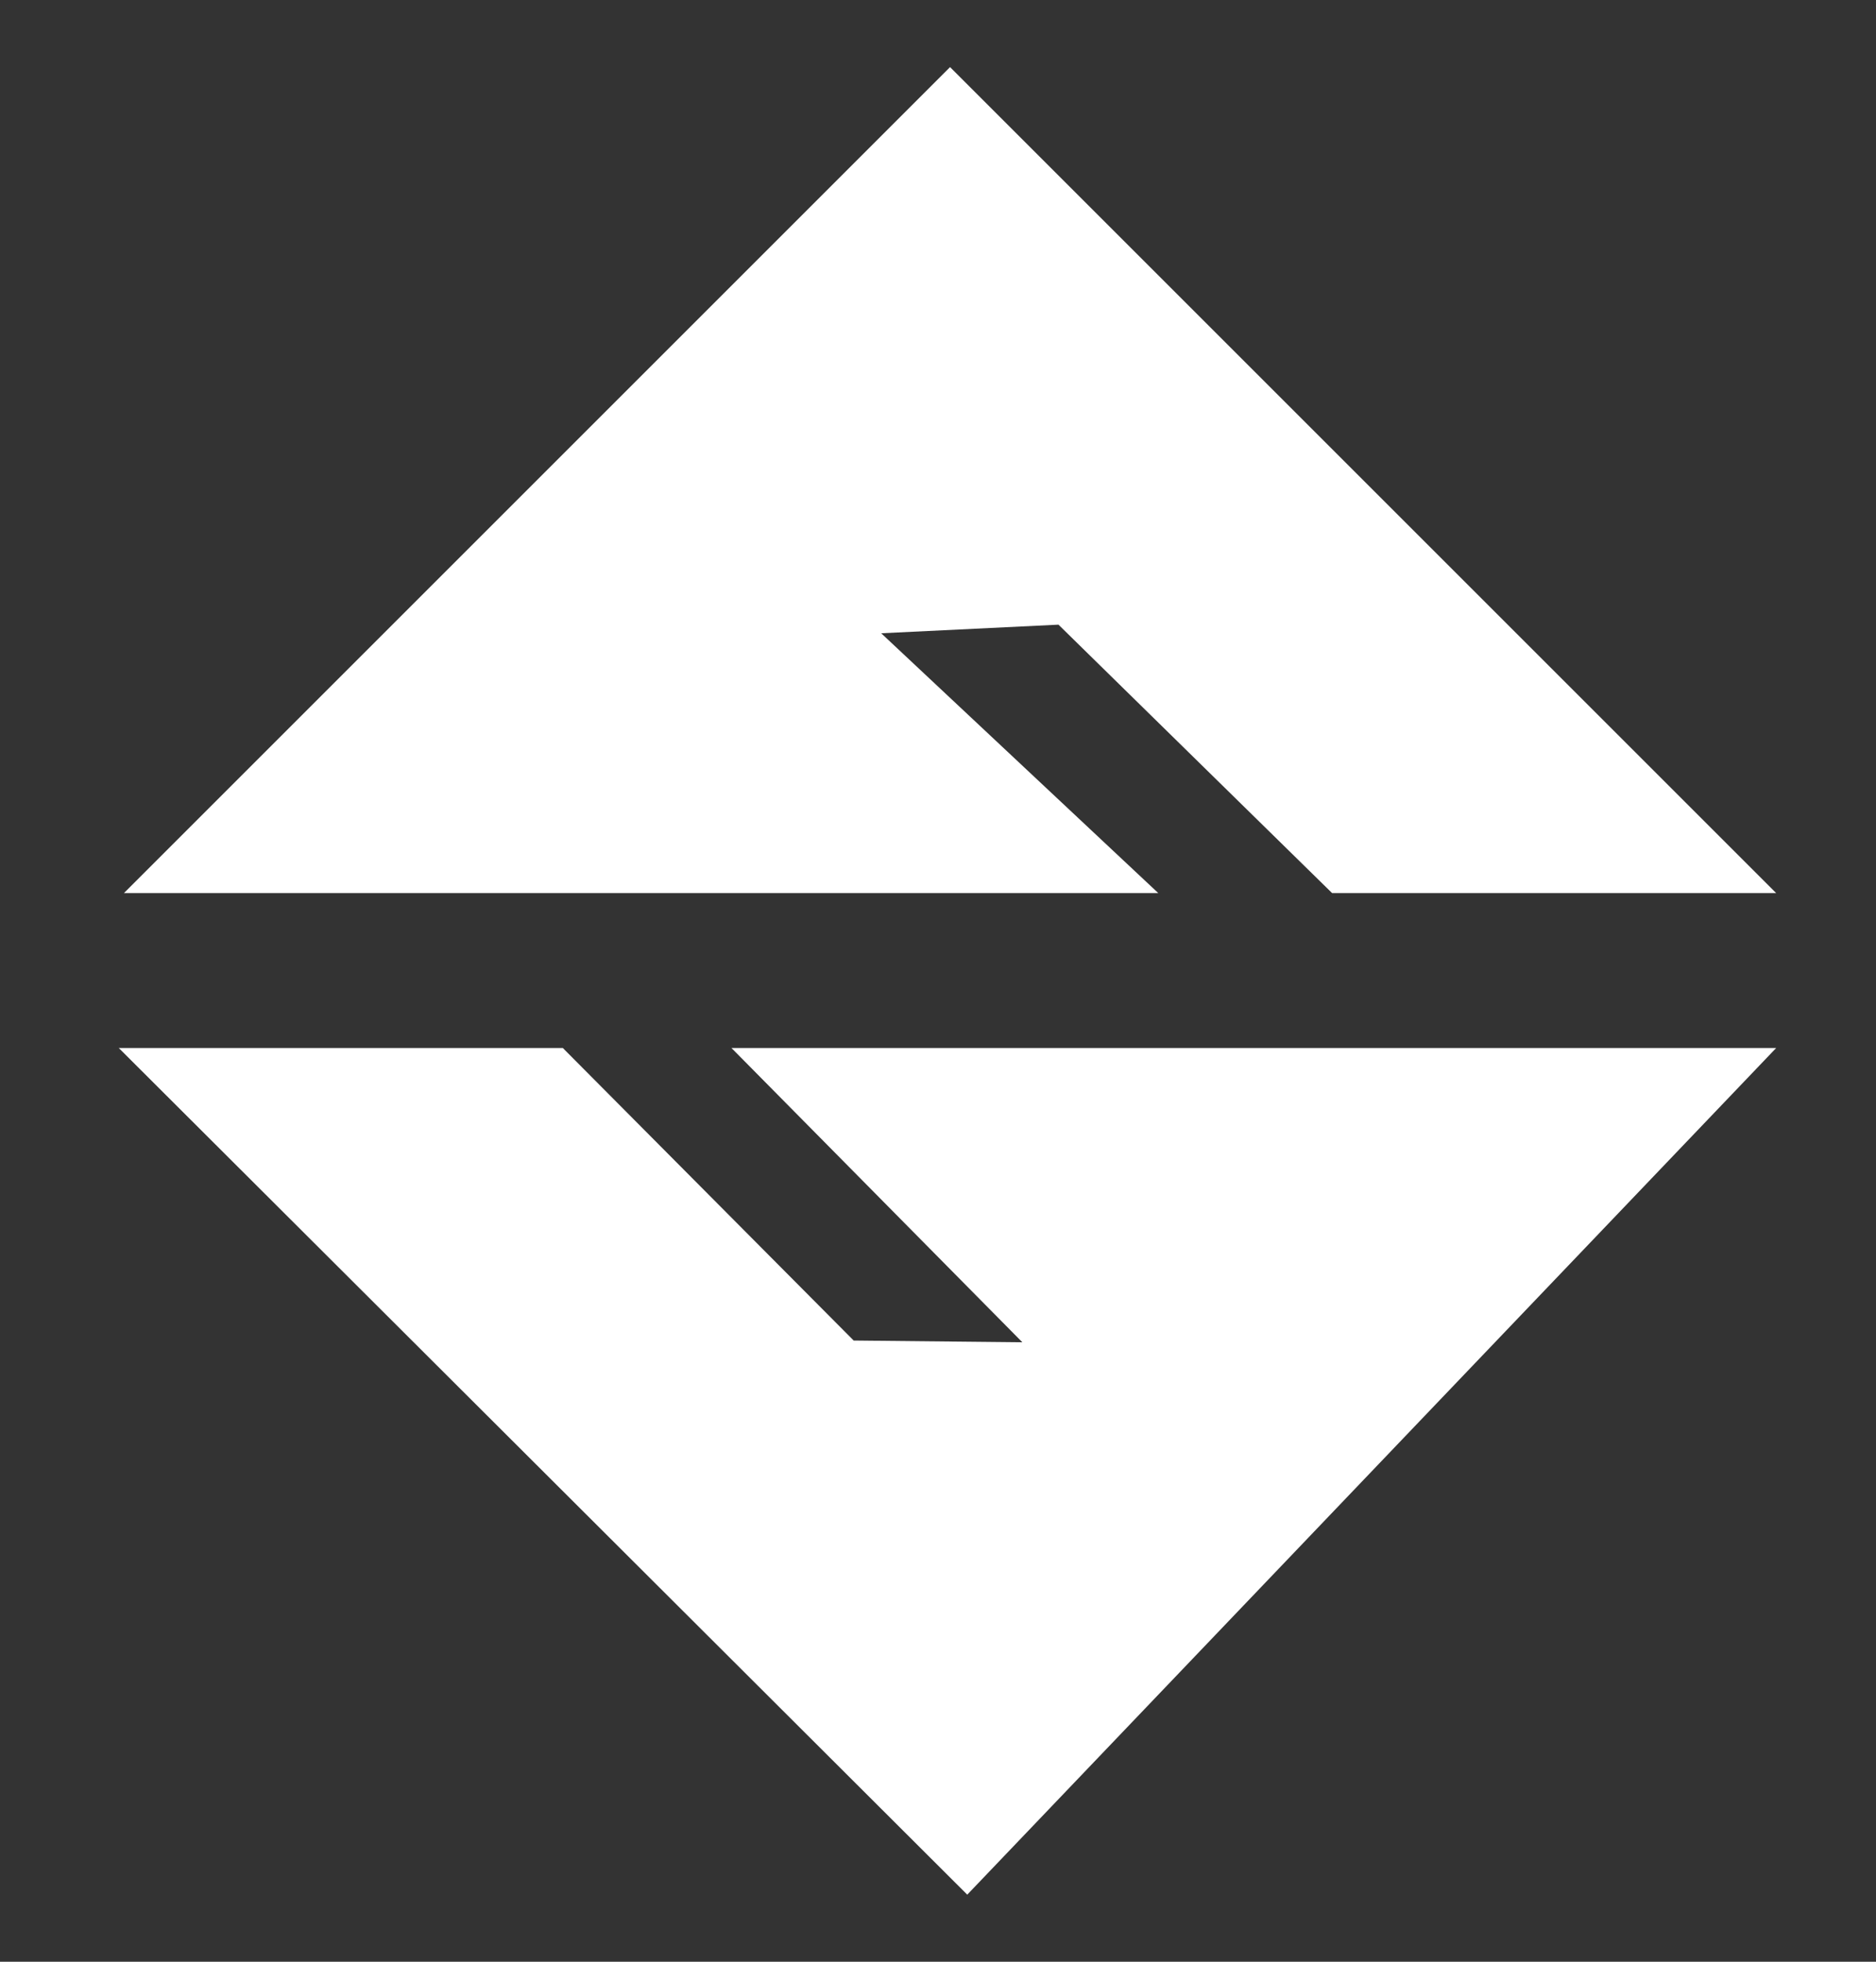 <svg xmlns="http://www.w3.org/2000/svg" width="109" height="114" fill="#fff" xmlns:v="https://vecta.io/nano"><rect width="100%" height="100%" fill="#333333" stroke="none"/><path d="M42.5 60.9L59.4 78l-9.8-.1-16.9-17H6.9l49.3 49.2 47-49.2zm8.7-24.1l10.3-.5 15.9 15.6h25.8l-48-48-48 48h60.1z"/></svg>